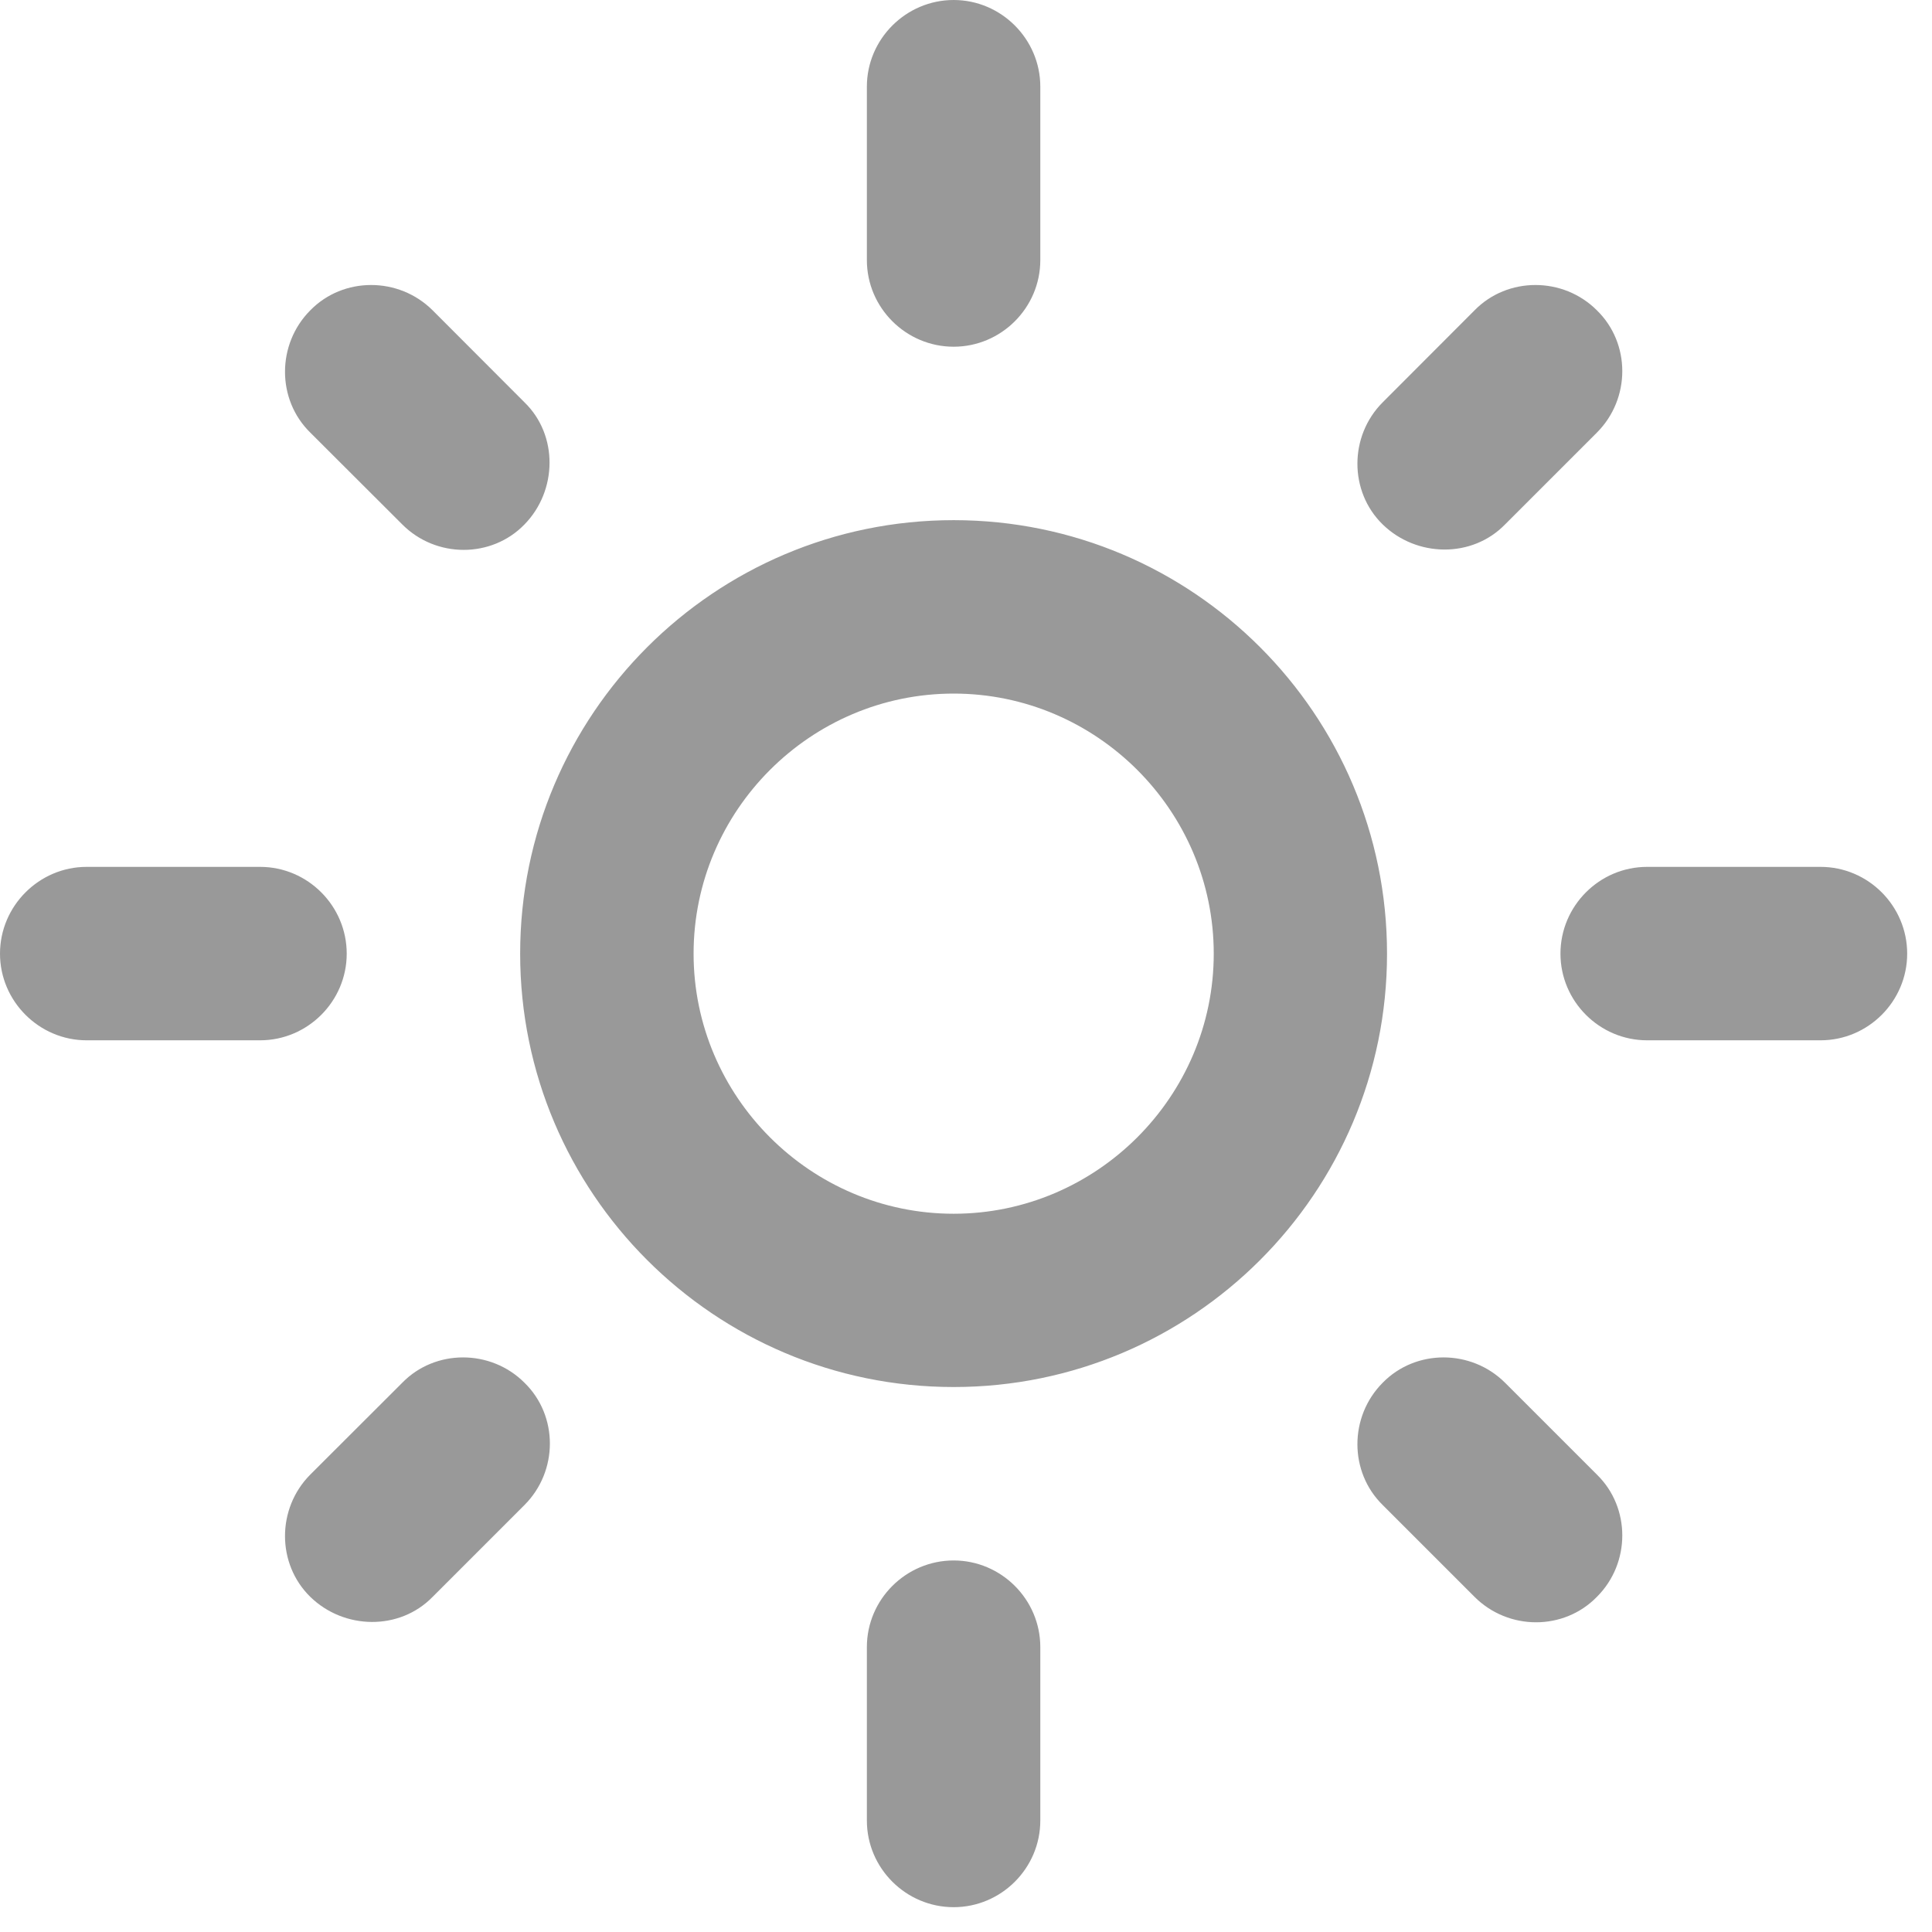 <svg width="13" height="13" viewBox="0 0 13 13" fill="none" xmlns="http://www.w3.org/2000/svg">
<path d="M6.417 4.667C7.379 4.667 8.167 5.454 8.167 6.417C8.167 7.379 7.379 8.167 6.417 8.167C5.454 8.167 4.667 7.379 4.667 6.417C4.667 5.454 5.454 4.667 6.417 4.667ZM6.417 3.5C4.807 3.5 3.5 4.807 3.5 6.417C3.5 8.027 4.807 9.333 6.417 9.333C8.027 9.333 9.333 8.027 9.333 6.417C9.333 4.807 8.027 3.5 6.417 3.5ZM0.583 7H1.75C2.071 7 2.333 6.737 2.333 6.417C2.333 6.096 2.071 5.833 1.75 5.833H0.583C0.263 5.833 0 6.096 0 6.417C0 6.737 0.263 7 0.583 7ZM11.083 7H12.25C12.571 7 12.833 6.737 12.833 6.417C12.833 6.096 12.571 5.833 12.25 5.833H11.083C10.762 5.833 10.5 6.096 10.5 6.417C10.5 6.737 10.762 7 11.083 7ZM5.833 0.583V1.75C5.833 2.071 6.096 2.333 6.417 2.333C6.737 2.333 7 2.071 7 1.75V0.583C7 0.263 6.737 0 6.417 0C6.096 0 5.833 0.263 5.833 0.583ZM5.833 11.083V12.25C5.833 12.571 6.096 12.833 6.417 12.833C6.737 12.833 7 12.571 7 12.25V11.083C7 10.762 6.737 10.5 6.417 10.5C6.096 10.5 5.833 10.762 5.833 11.083ZM2.911 2.088C2.683 1.861 2.31 1.861 2.088 2.088C1.861 2.316 1.861 2.689 2.088 2.911L2.707 3.529C2.934 3.757 3.308 3.757 3.529 3.529C3.751 3.302 3.757 2.928 3.529 2.707L2.911 2.088ZM10.127 9.304C9.899 9.077 9.526 9.077 9.304 9.304C9.077 9.532 9.077 9.905 9.304 10.127L9.922 10.745C10.15 10.973 10.523 10.973 10.745 10.745C10.973 10.518 10.973 10.144 10.745 9.922L10.127 9.304ZM10.745 2.911C10.973 2.683 10.973 2.31 10.745 2.088C10.518 1.861 10.144 1.861 9.922 2.088L9.304 2.707C9.077 2.934 9.077 3.308 9.304 3.529C9.532 3.751 9.905 3.757 10.127 3.529L10.745 2.911ZM3.529 10.127C3.757 9.899 3.757 9.526 3.529 9.304C3.302 9.077 2.928 9.077 2.707 9.304L2.088 9.922C1.861 10.15 1.861 10.523 2.088 10.745C2.316 10.967 2.689 10.973 2.911 10.745L3.529 10.127Z" fill="black" fill-opacity="0.4"/>
</svg>
